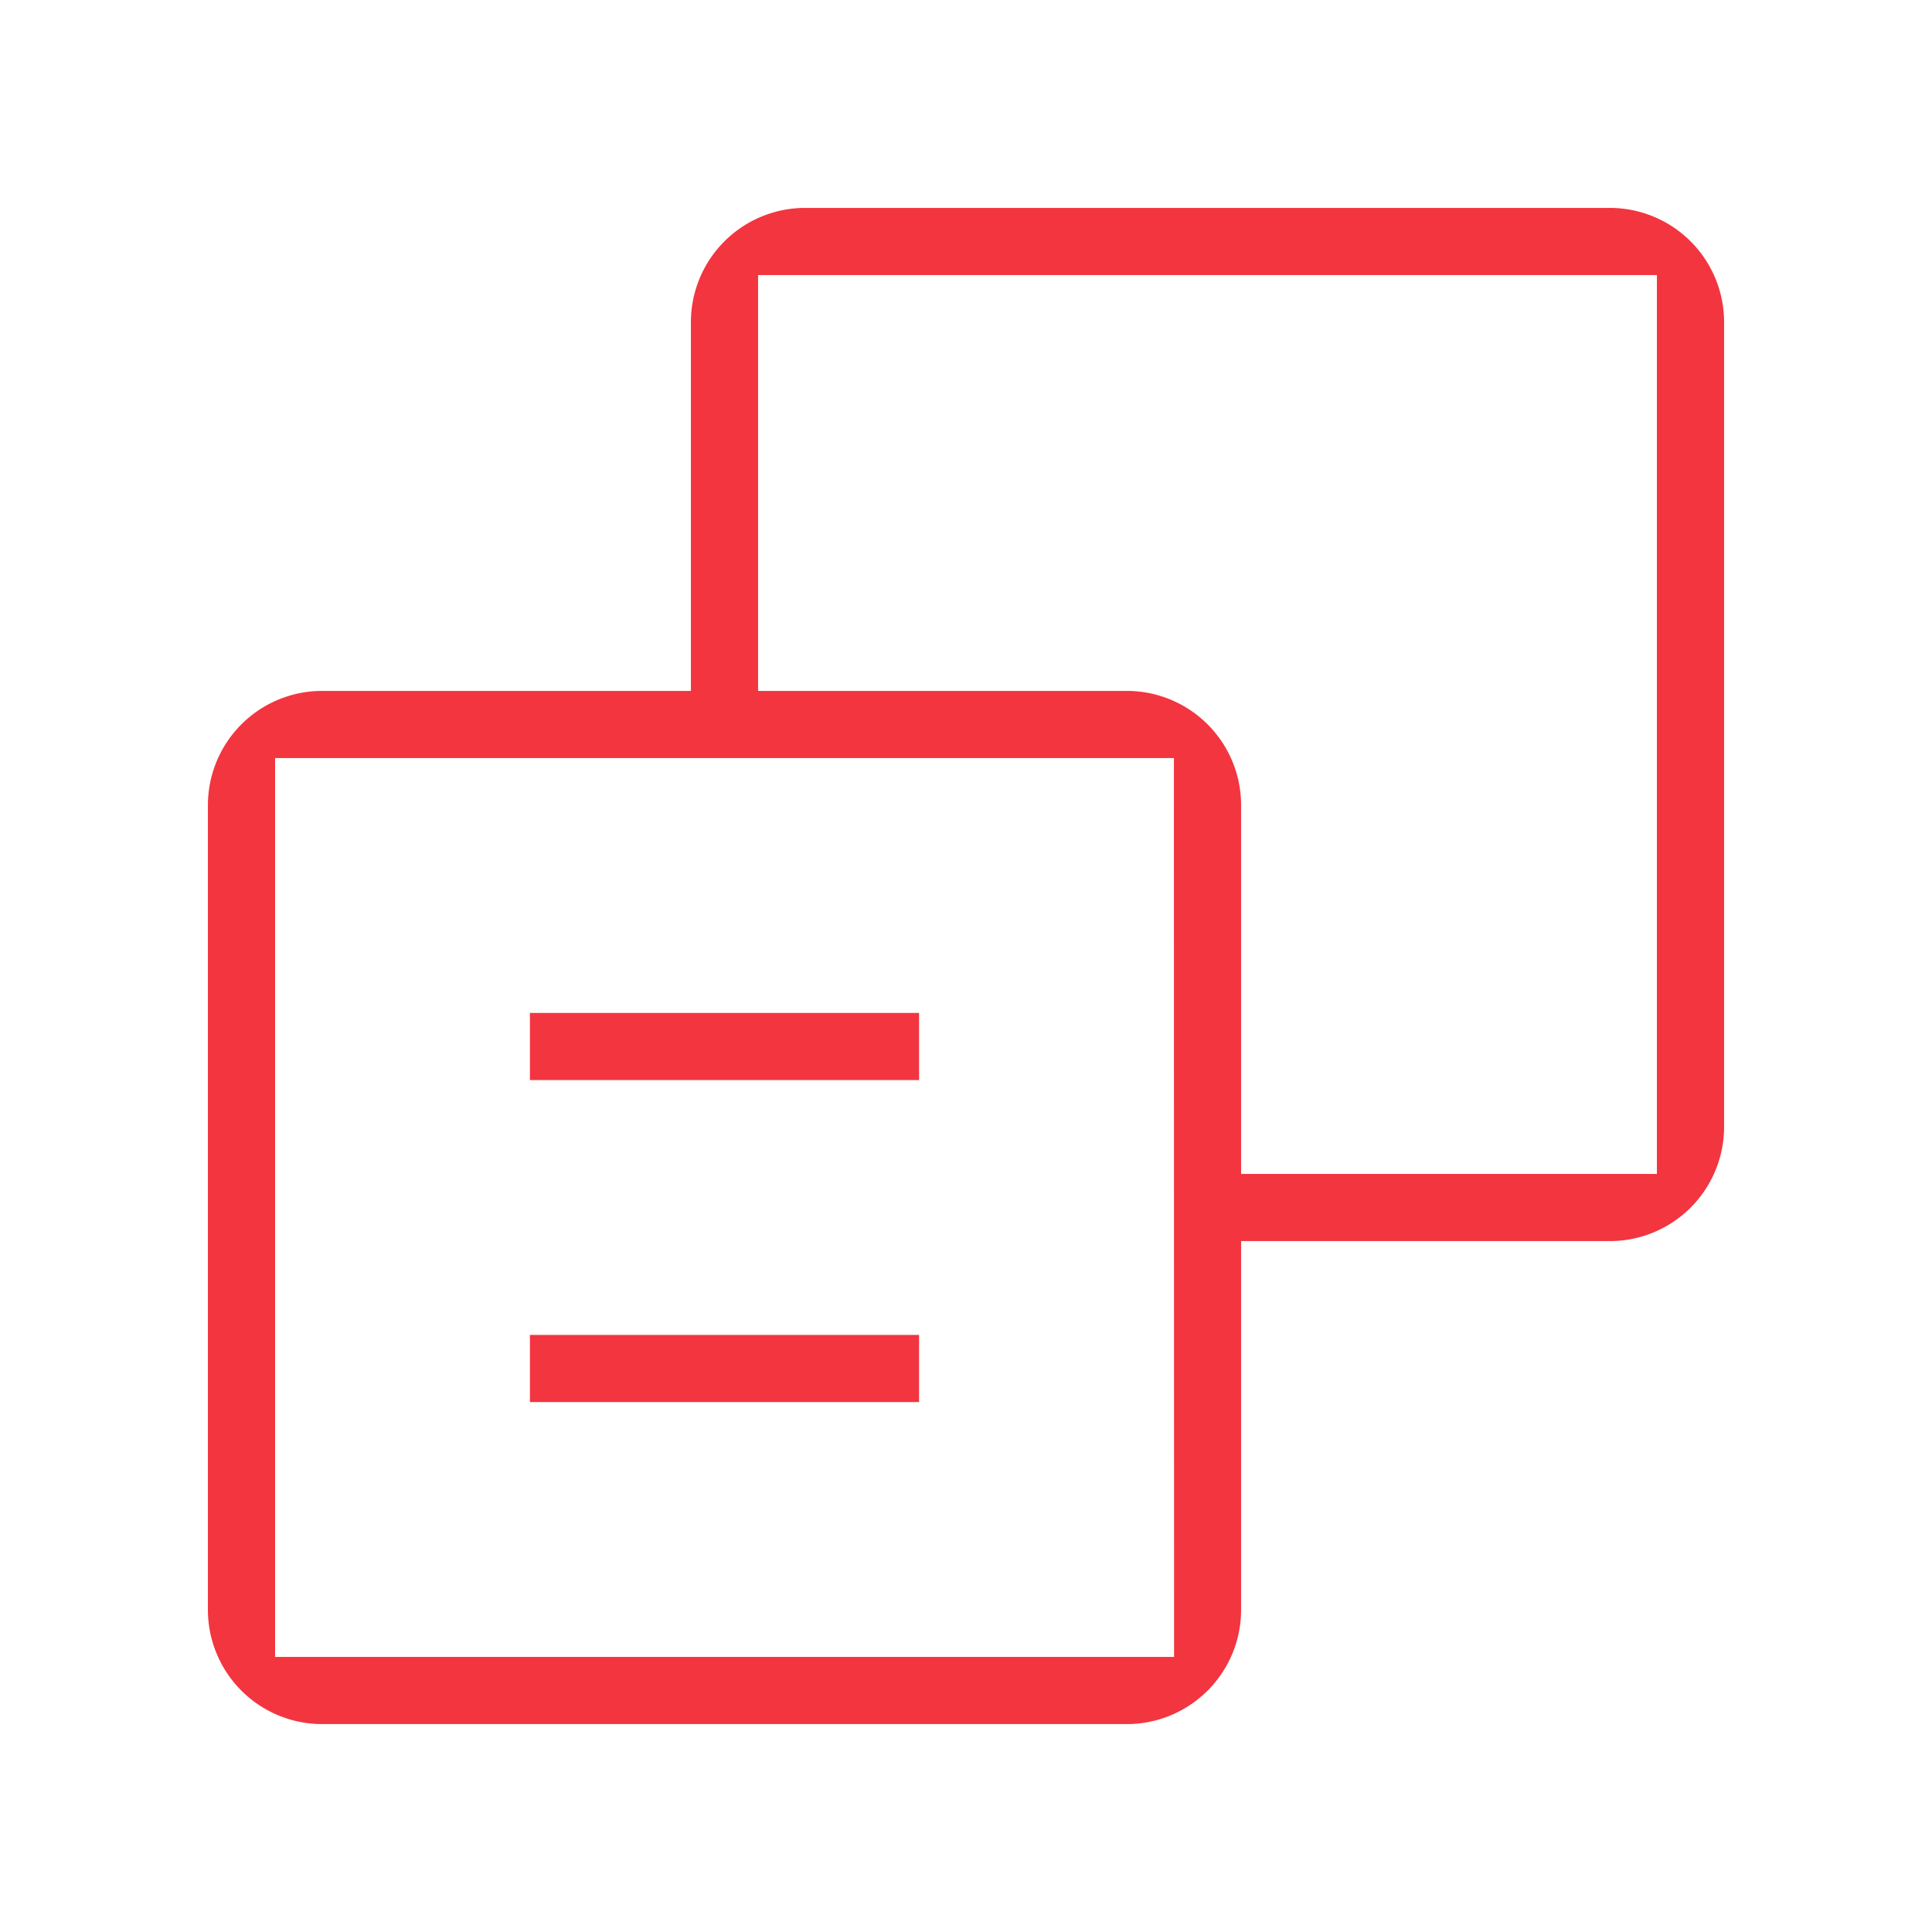 <svg width="70" height="70" fill="none" xmlns="http://www.w3.org/2000/svg"><path d="M19.2 36.7h14.1v2.433H19.2V36.7zM19.2 48.367h14.1V50.8H19.2v-2.433z" fill="#F2353F"/><path fill-rule="evenodd" clip-rule="evenodd" d="M58.333 44.967H44.967v13.366a4.14 4.14 0 01-4.134 4.134H11.667a4.14 4.14 0 01-4.134-4.134V29.167a4.14 4.14 0 014.133-4.134h13.367V11.666a4.14 4.14 0 014.133-4.133h29.167a4.14 4.14 0 014.134 4.133v29.167a4.14 4.14 0 01-4.134 4.134zm-48.366-17.5v32.566h32.572l-.006-32.567H9.967zm35 15.066h15.066V9.967H27.467v15.066h13.366a4.14 4.14 0 014.134 4.133v13.367z" fill="#F2353F"/></svg>